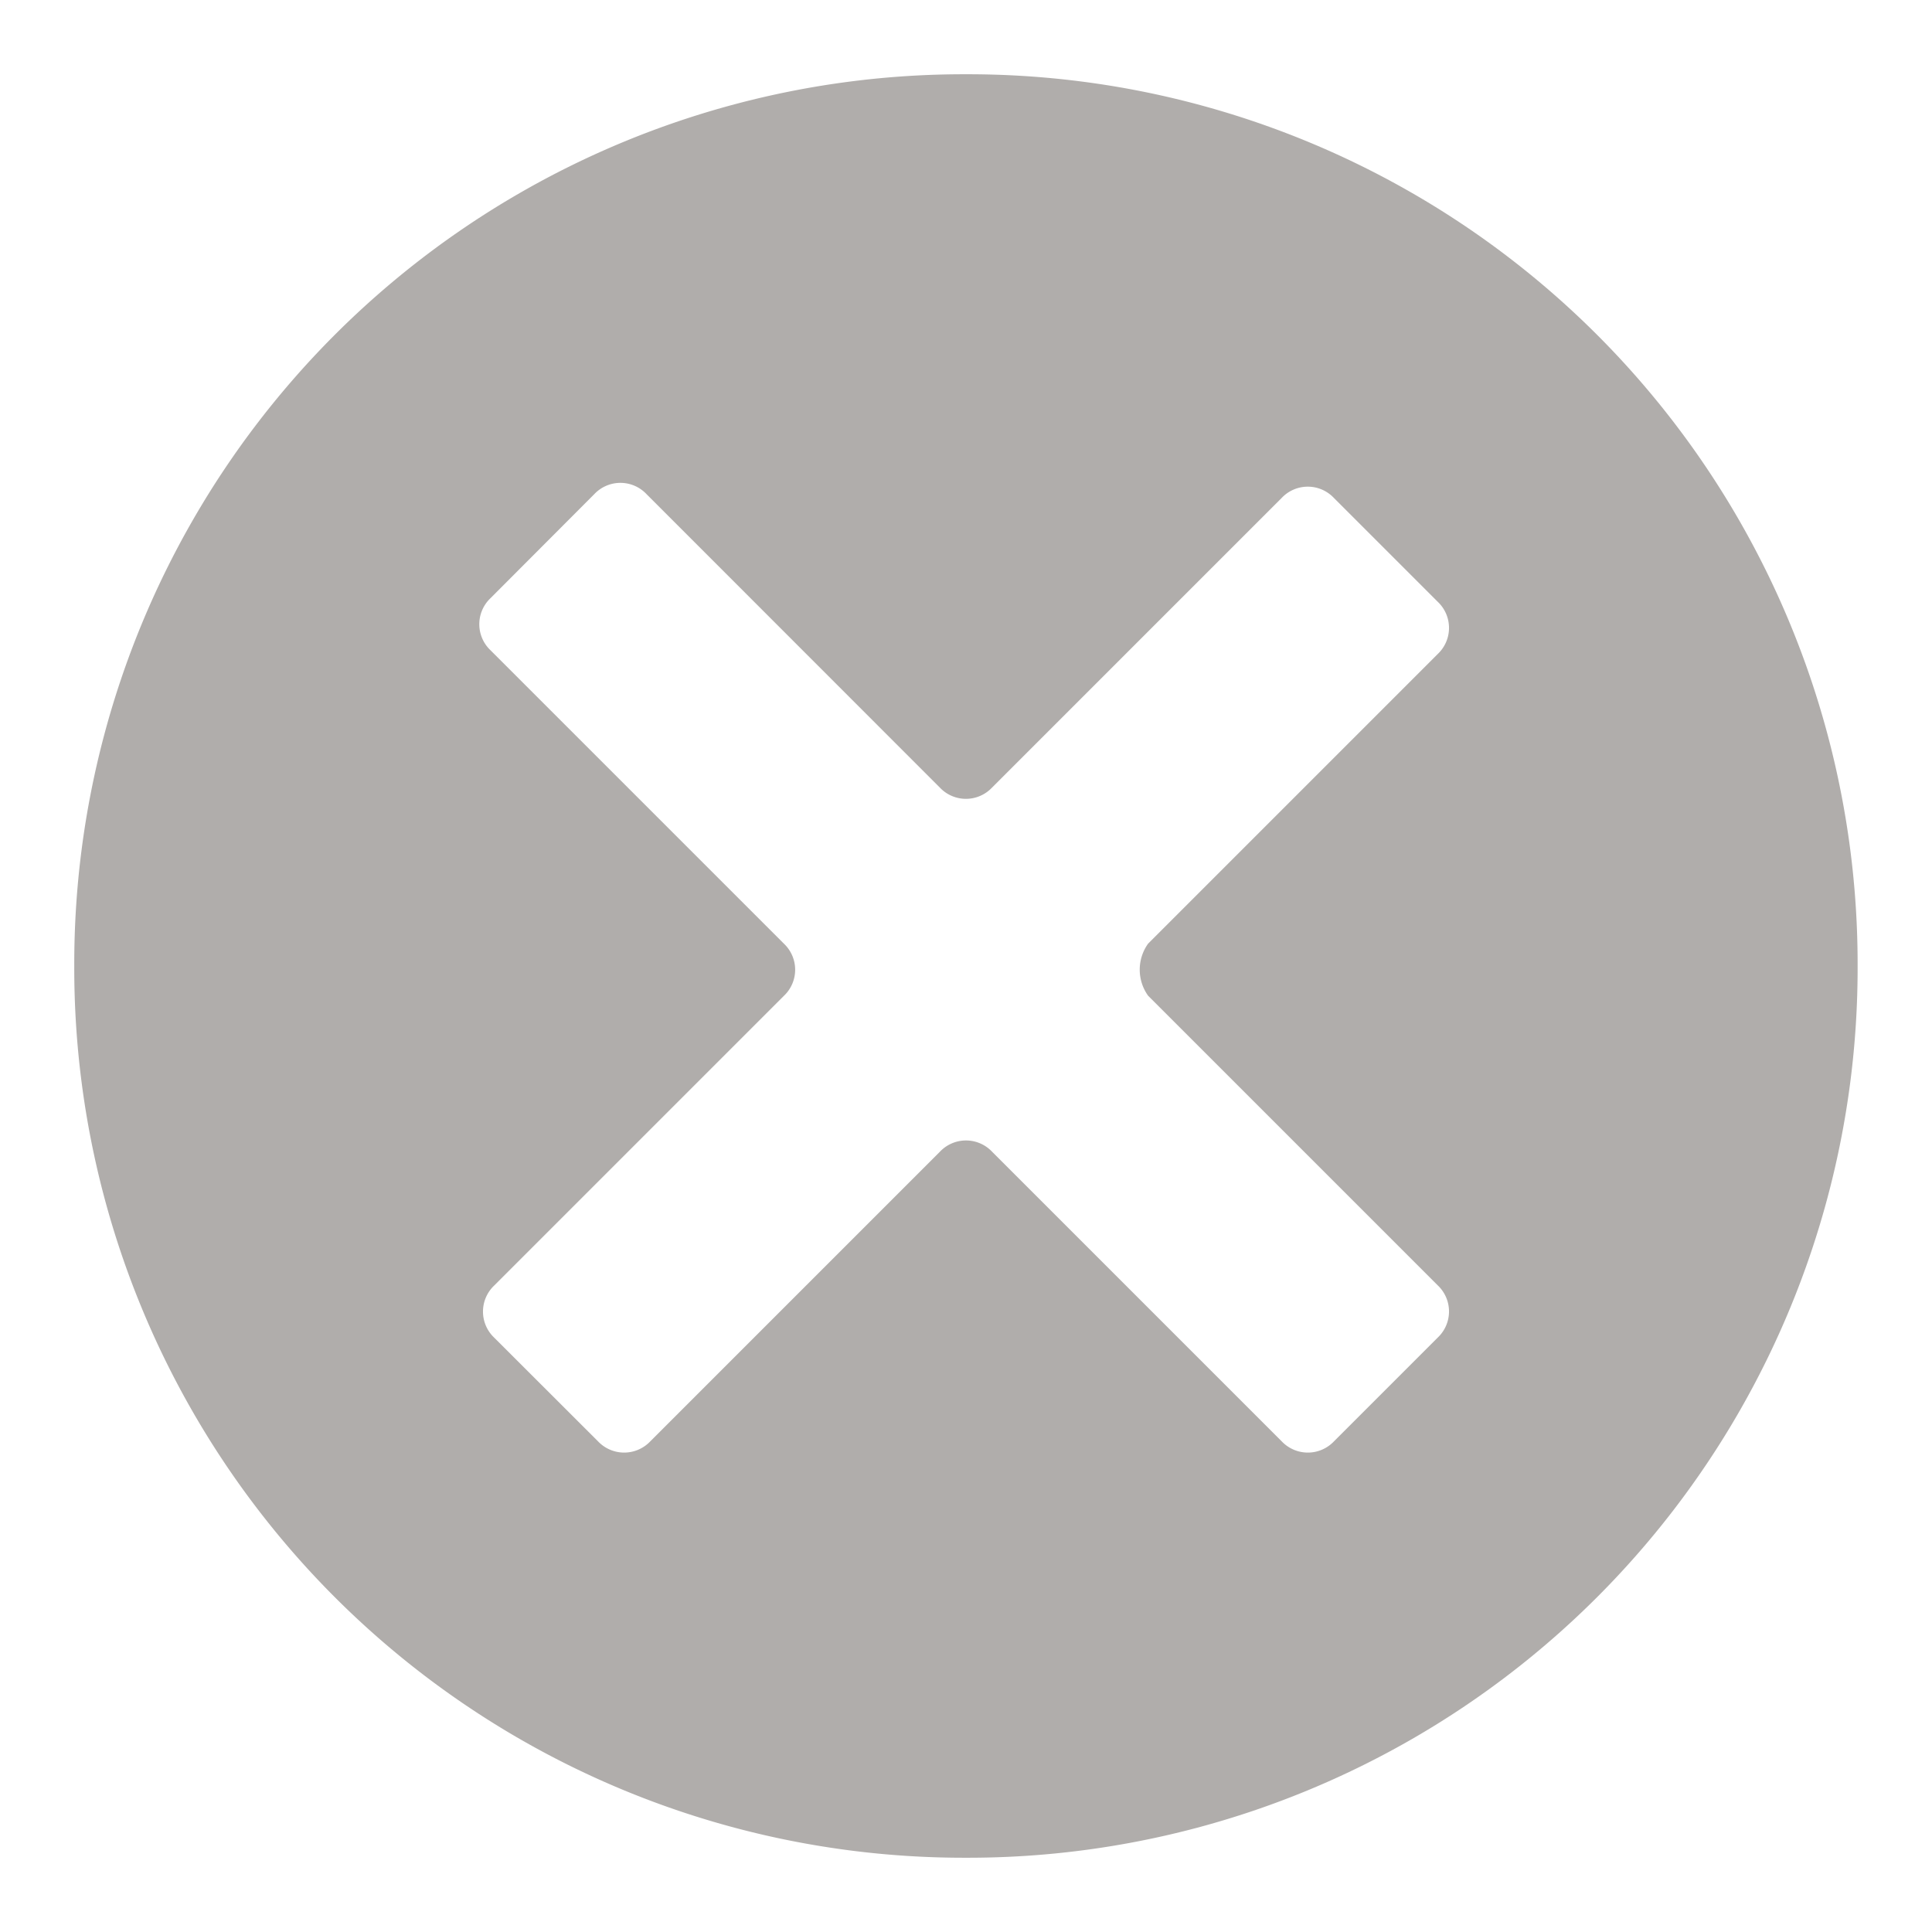 <svg width="16" height="16" viewBox="0 0 16 16" fill="none" xmlns="http://www.w3.org/2000/svg">
    <path fill-rule="evenodd" clip-rule="evenodd" d="M8 .615A7.367 7.367 0 0 0 .615 8 7.367 7.367 0 0 0 8 15.385 7.367 7.367 0 0 0 15.384 8 7.367 7.367 0 0 0 8 .615zm1.508 7.631 2.4 2.4a.297.297 0 0 1 0 .43l-.862.862a.298.298 0 0 1-.43 0l-2.4-2.4a.297.297 0 0 0-.432 0l-2.4 2.4a.298.298 0 0 1-.43 0l-.862-.861a.297.297 0 0 1 0-.43l2.4-2.4a.297.297 0 0 0 0-.432l-2.43-2.43a.297.297 0 0 1 0-.431l.86-.862a.297.297 0 0 1 .432 0l2.43 2.431a.297.297 0 0 0 .431 0l2.4-2.4a.297.297 0 0 1 .431 0l.862.862a.297.297 0 0 1 0 .43l-2.4 2.4a.37.37 0 0 0 0 .431z" fill="#B0ADAB"/>
</svg>
